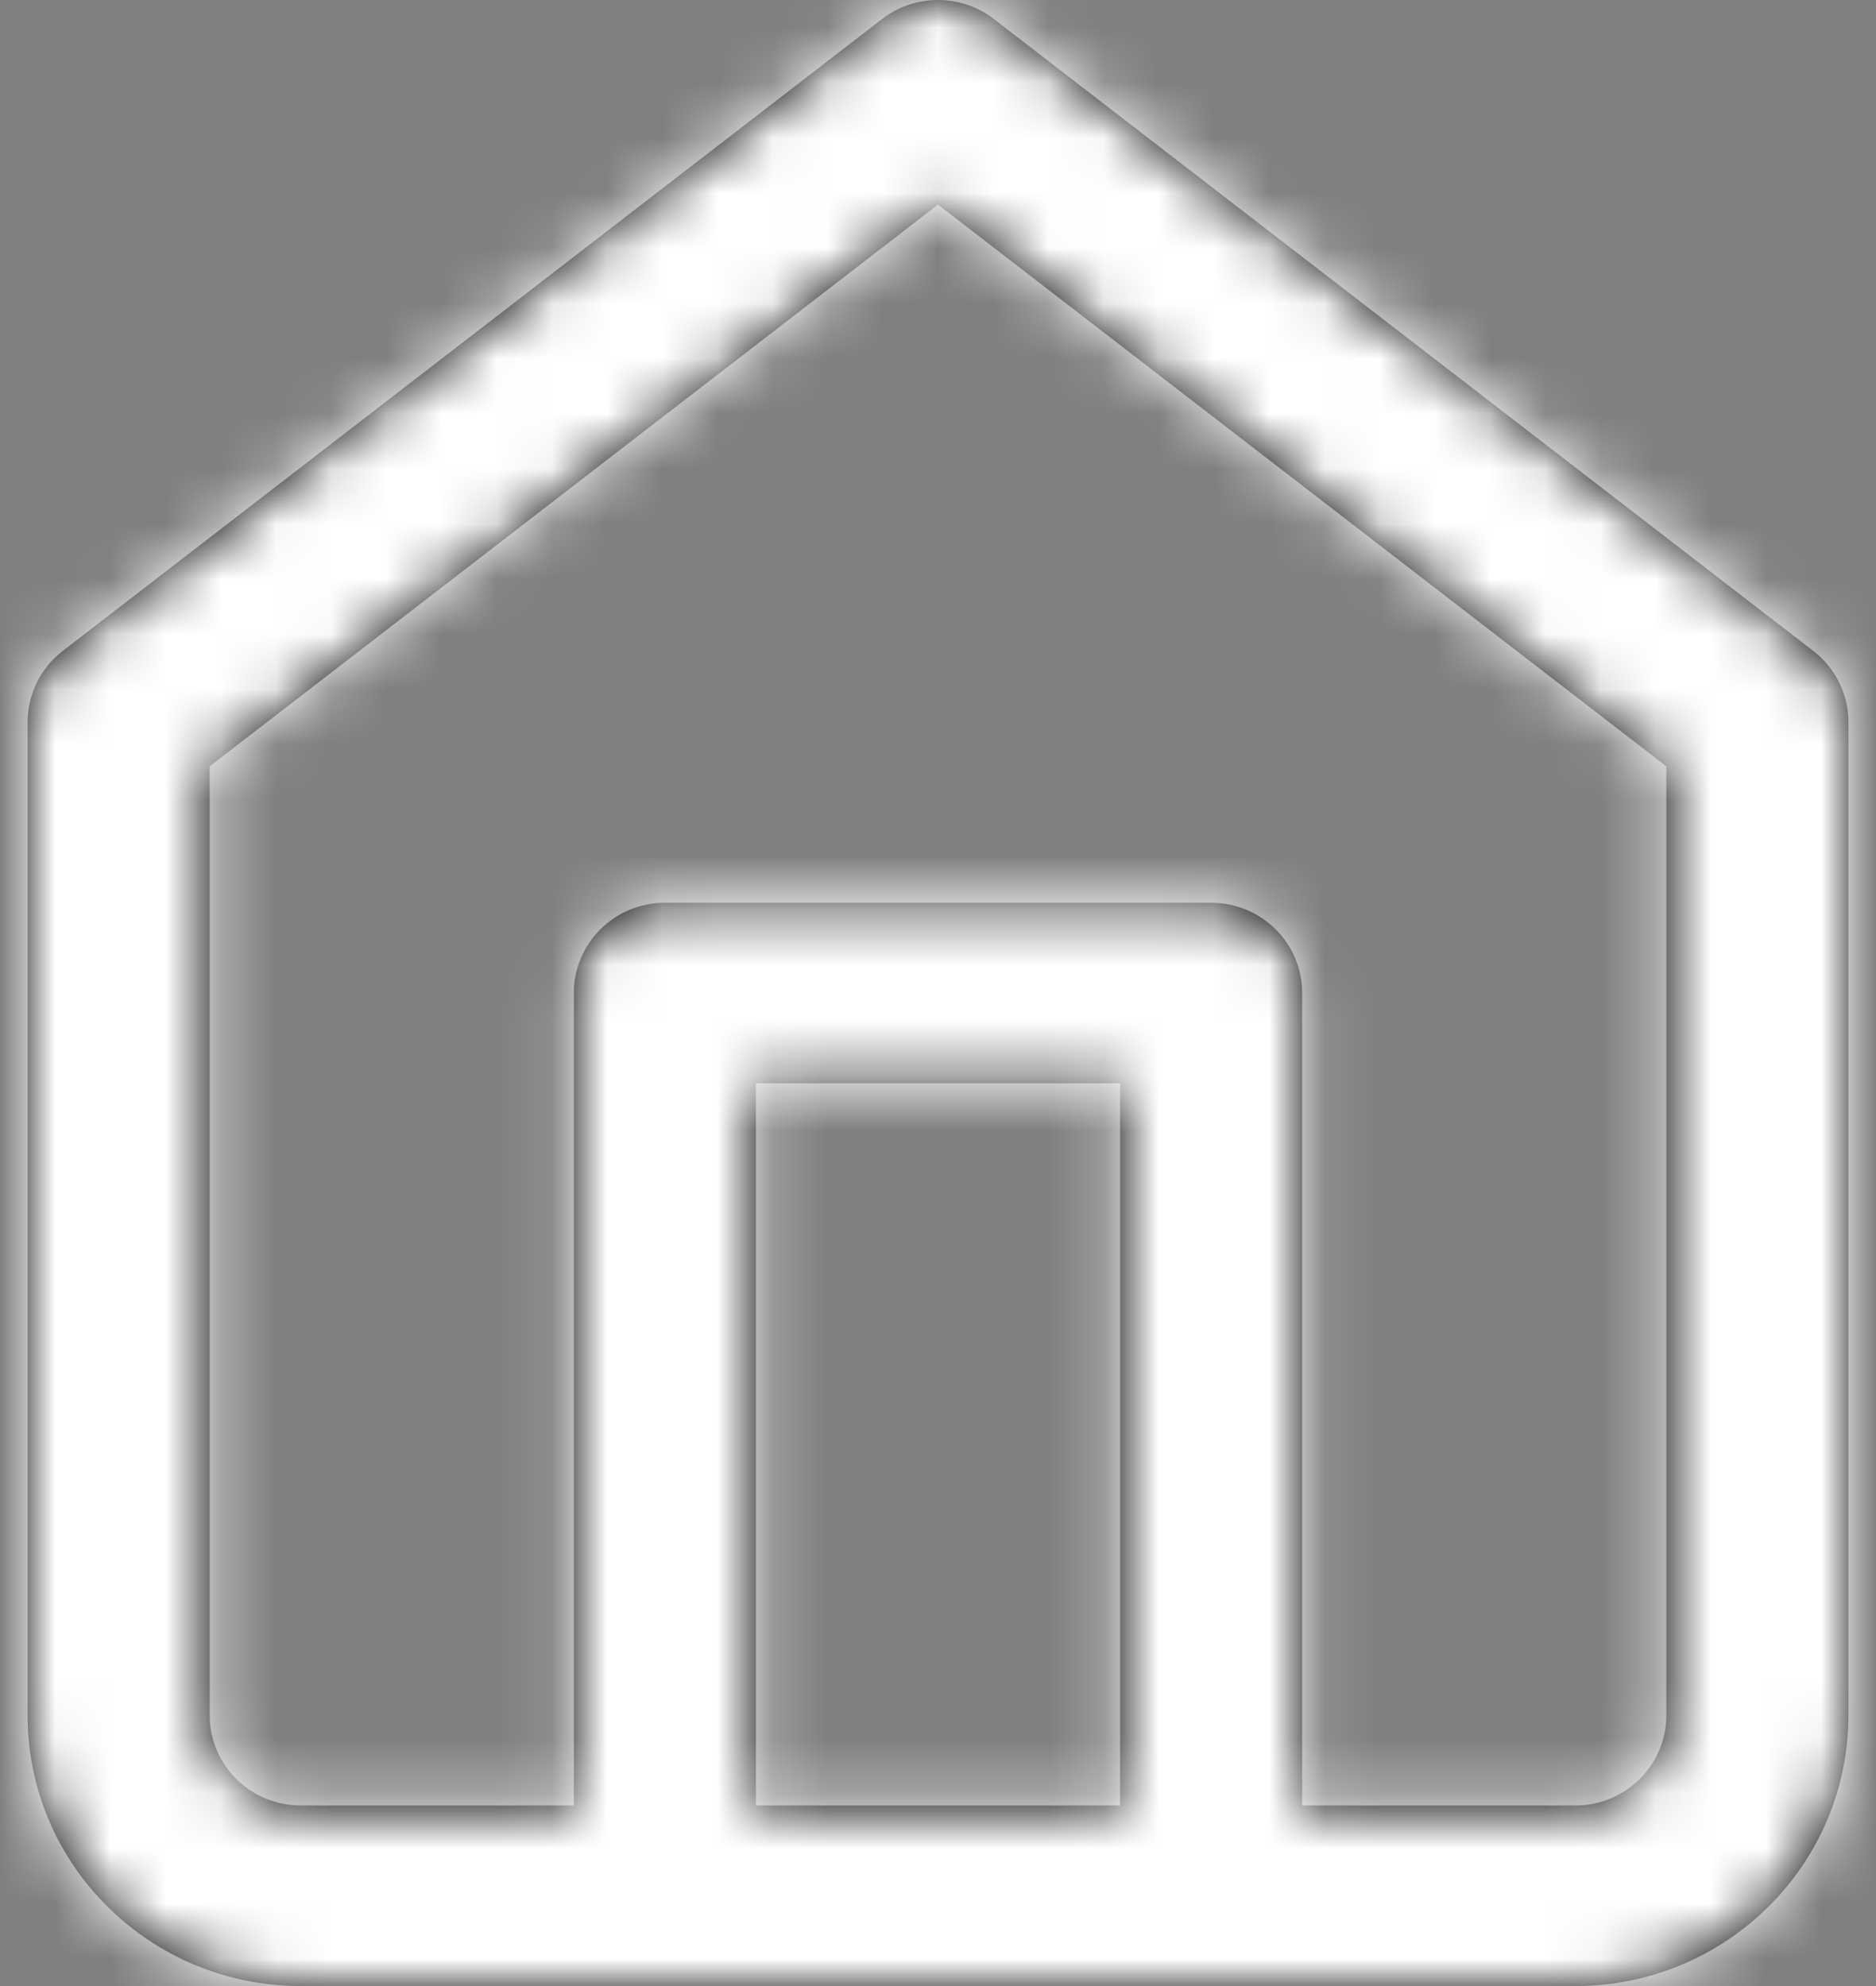 
<svg width="34px" height="36px" viewBox="0 0 34 36" version="1.1" xmlns="http://www.w3.org/2000/svg" xmlns:xlink="http://www.w3.org/1999/xlink">
    <rect x="0" y="0" width="34" height="36" fill="#808080" stroke="none"/>
    <!-- Generator: Sketch 49 (51002) - http://www.bohemiancoding.com/sketch -->
    <desc>Created with Sketch.</desc>
    <defs>
        <path d="M23.1,32.727 L28.05,32.727 C28.961,32.727 29.7,31.995 29.7,31.091 L29.7,13.891 L16.5,3.709 L3.3,13.891 L3.3,31.091 C3.3,31.995 4.039,32.727 4.95,32.727 L9.9,32.727 L9.9,18 C9.9,17.096 10.639,16.364 11.55,16.364 L21.45,16.364 C22.361,16.364 23.1,17.096 23.1,18 L23.1,32.727 Z M19.8,32.727 L19.8,19.636 L13.2,19.636 L13.2,32.727 L19.8,32.727 Z M0.637,11.799 L15.487,0.345 C16.083,-0.115 16.917,-0.115 17.513,0.345 L32.363,11.799 C32.765,12.109 33,12.586 33,13.091 L33,31.091 C33,33.802 30.784,36 28.05,36 L4.95,36 C2.216,36 0,33.802 0,31.091 L0,13.091 C0,12.586 0.235,12.109 0.637,11.799 Z" id="path-1"></path>
    </defs>
    <g id="Style-Guides" stroke="none" stroke-width="1" fill="none" fill-rule="evenodd">
        <g id="ORCHID---Icons" transform="translate(-981, -643)">
            <g id="Icons/Dashboard" transform="translate(980, 643)">
                <g transform="translate(1.5, 0)">
                    <mask id="mask-2" fill="white">
                        <use xlink:href="#path-1"></use>
                    </mask>
                    <use id="Combined-Shape" fill="#000000" fill-rule="nonzero" xlink:href="#path-1"></use>
                    <g id="Colors/Grey/90%" mask="url(#mask-2)" fill="white">
                        <g transform="translate(-1.5, 0)" id="Rectangle-2-Copy-6">
                            <rect x="0" y="0" width="36" height="36"></rect>
                        </g>
                    </g>
                </g>
            </g>
        </g>
    </g>
</svg>
